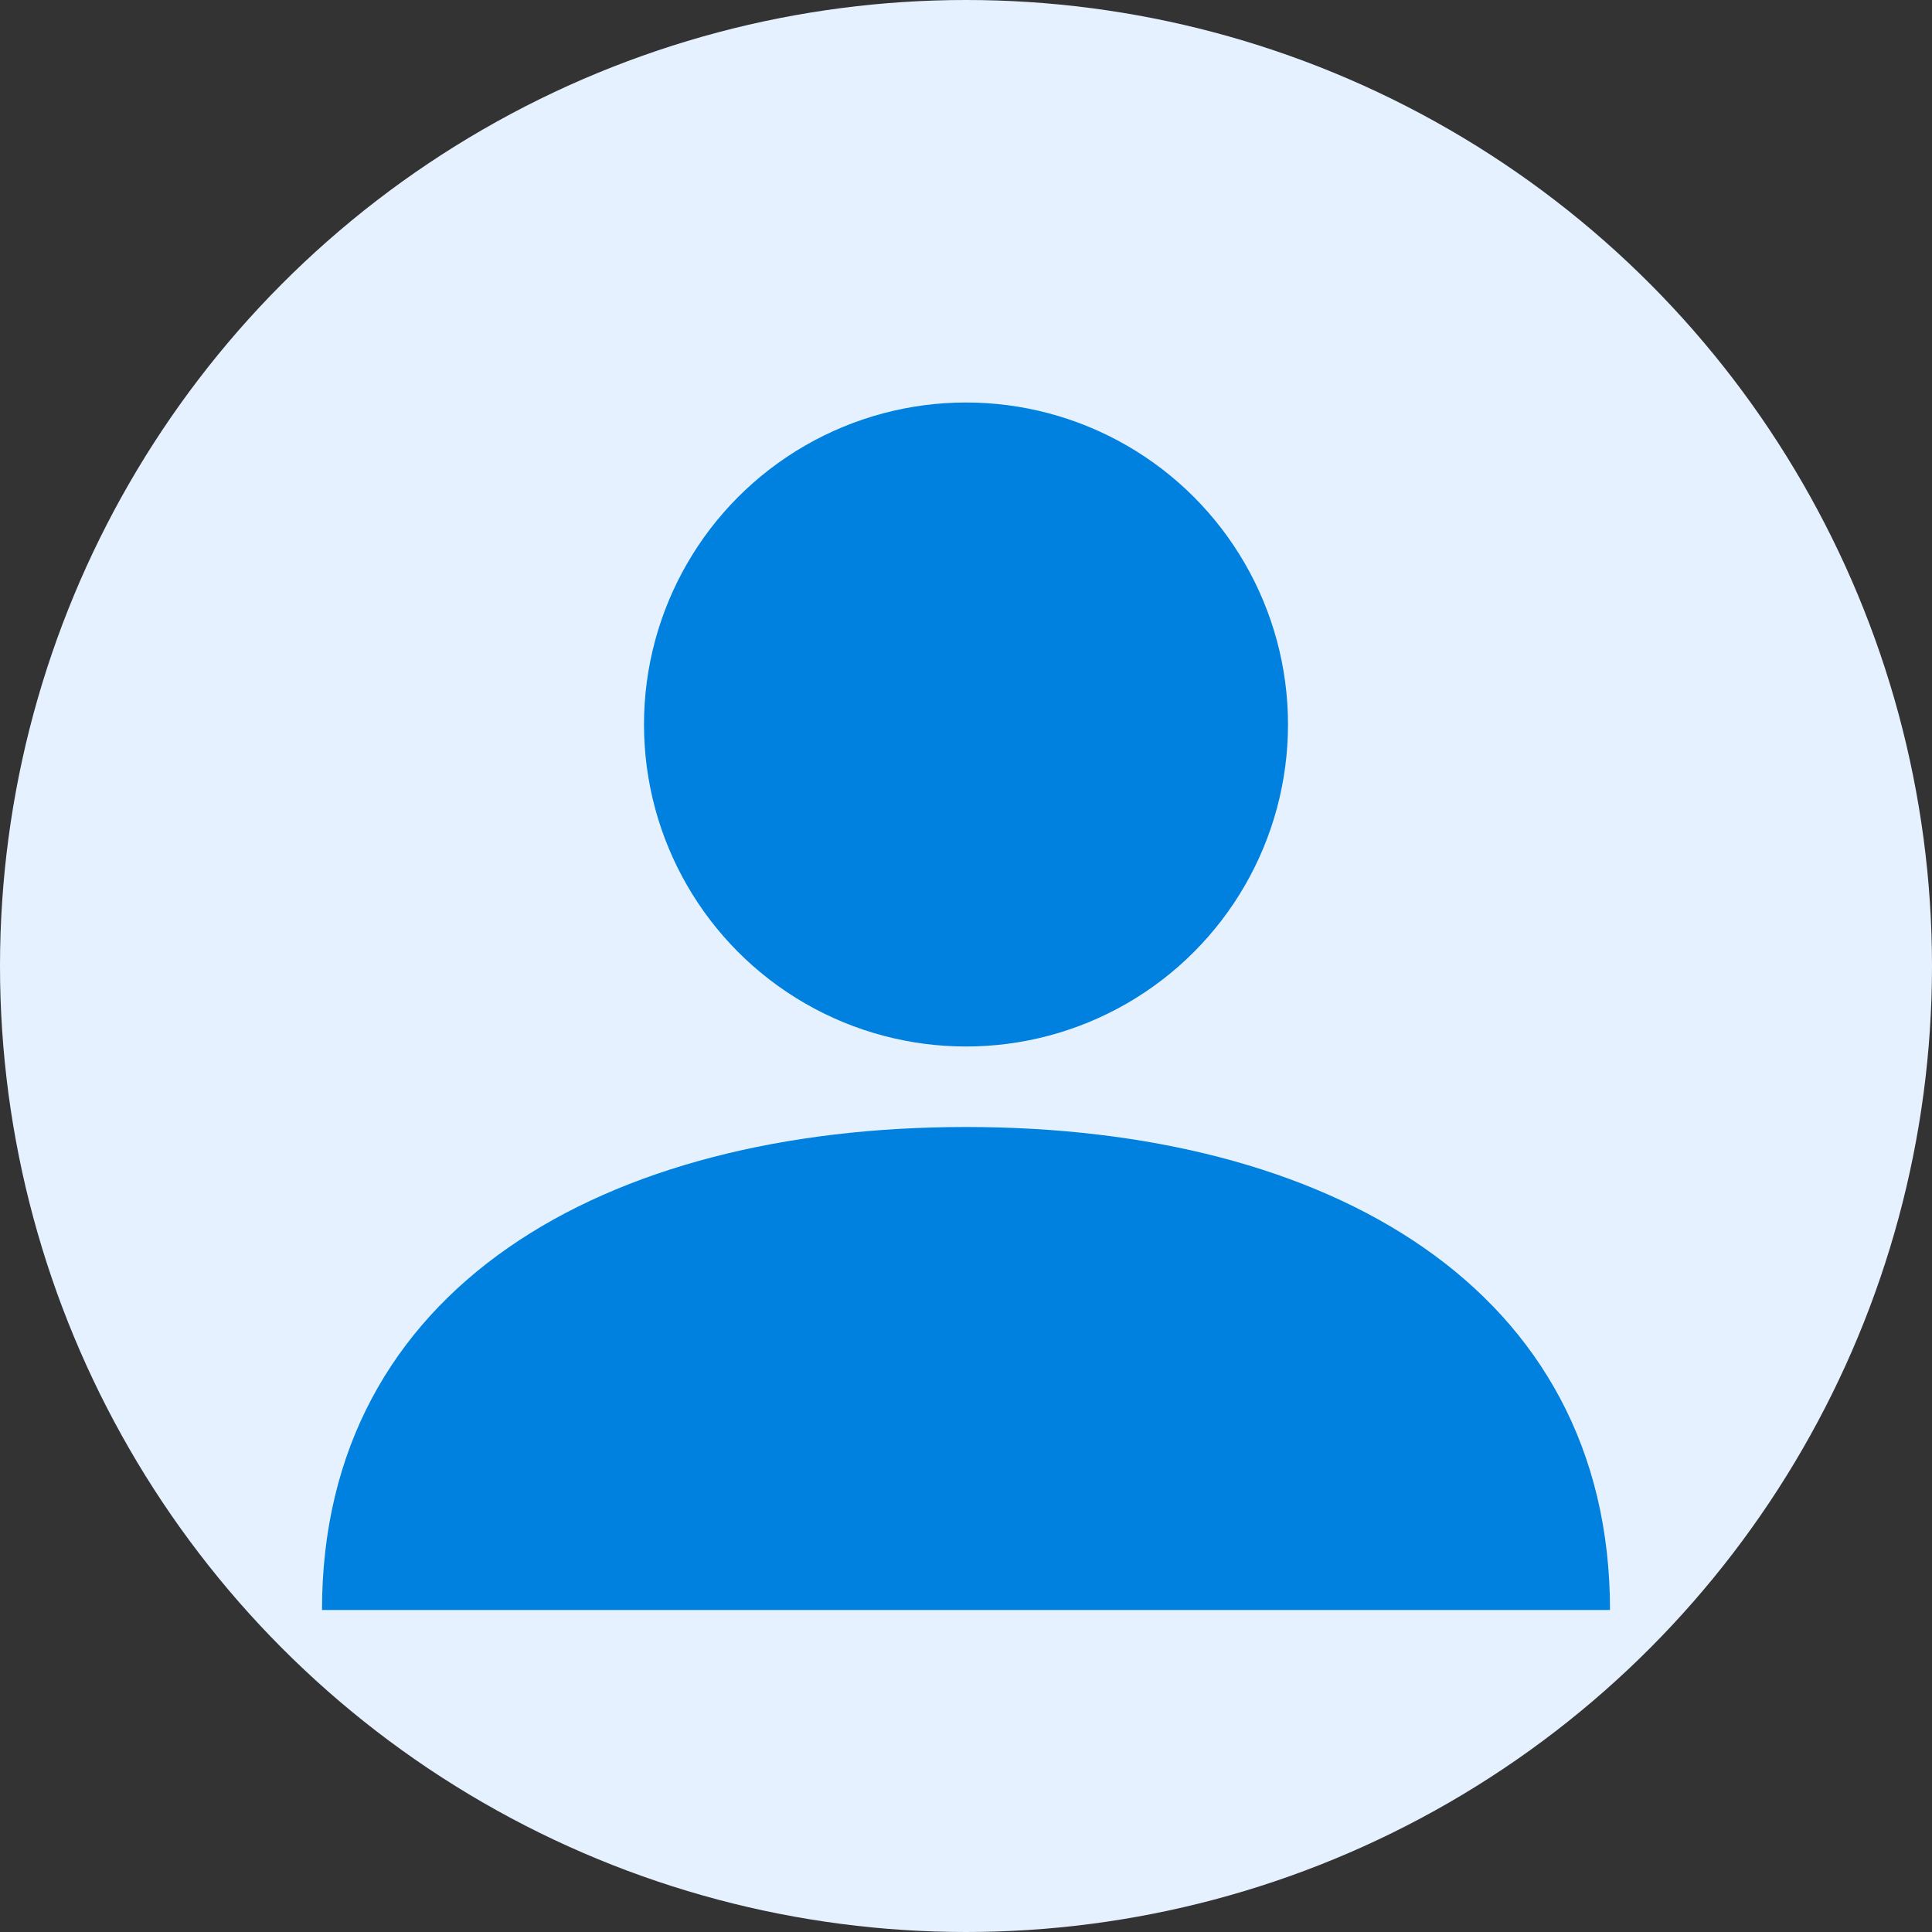 <!-- Dr. João Silva Avatar -->
<svg width="48" height="48" viewBox="0 0 48 48" fill="none" xmlns="http://www.w3.org/2000/svg">
  <rect x="0" y="0" width="48" height="48" fill="#333333" stroke="none"/>
  <circle cx="24" cy="24" r="24" fill="#e6f1ff"/>
  <circle cx="24" cy="18" r="8" fill="#0080df"/>
  <path d="M8 40 C8 32 15 28 24 28 C33 28 40 32 40 40" fill="#0080df"/>
</svg>
